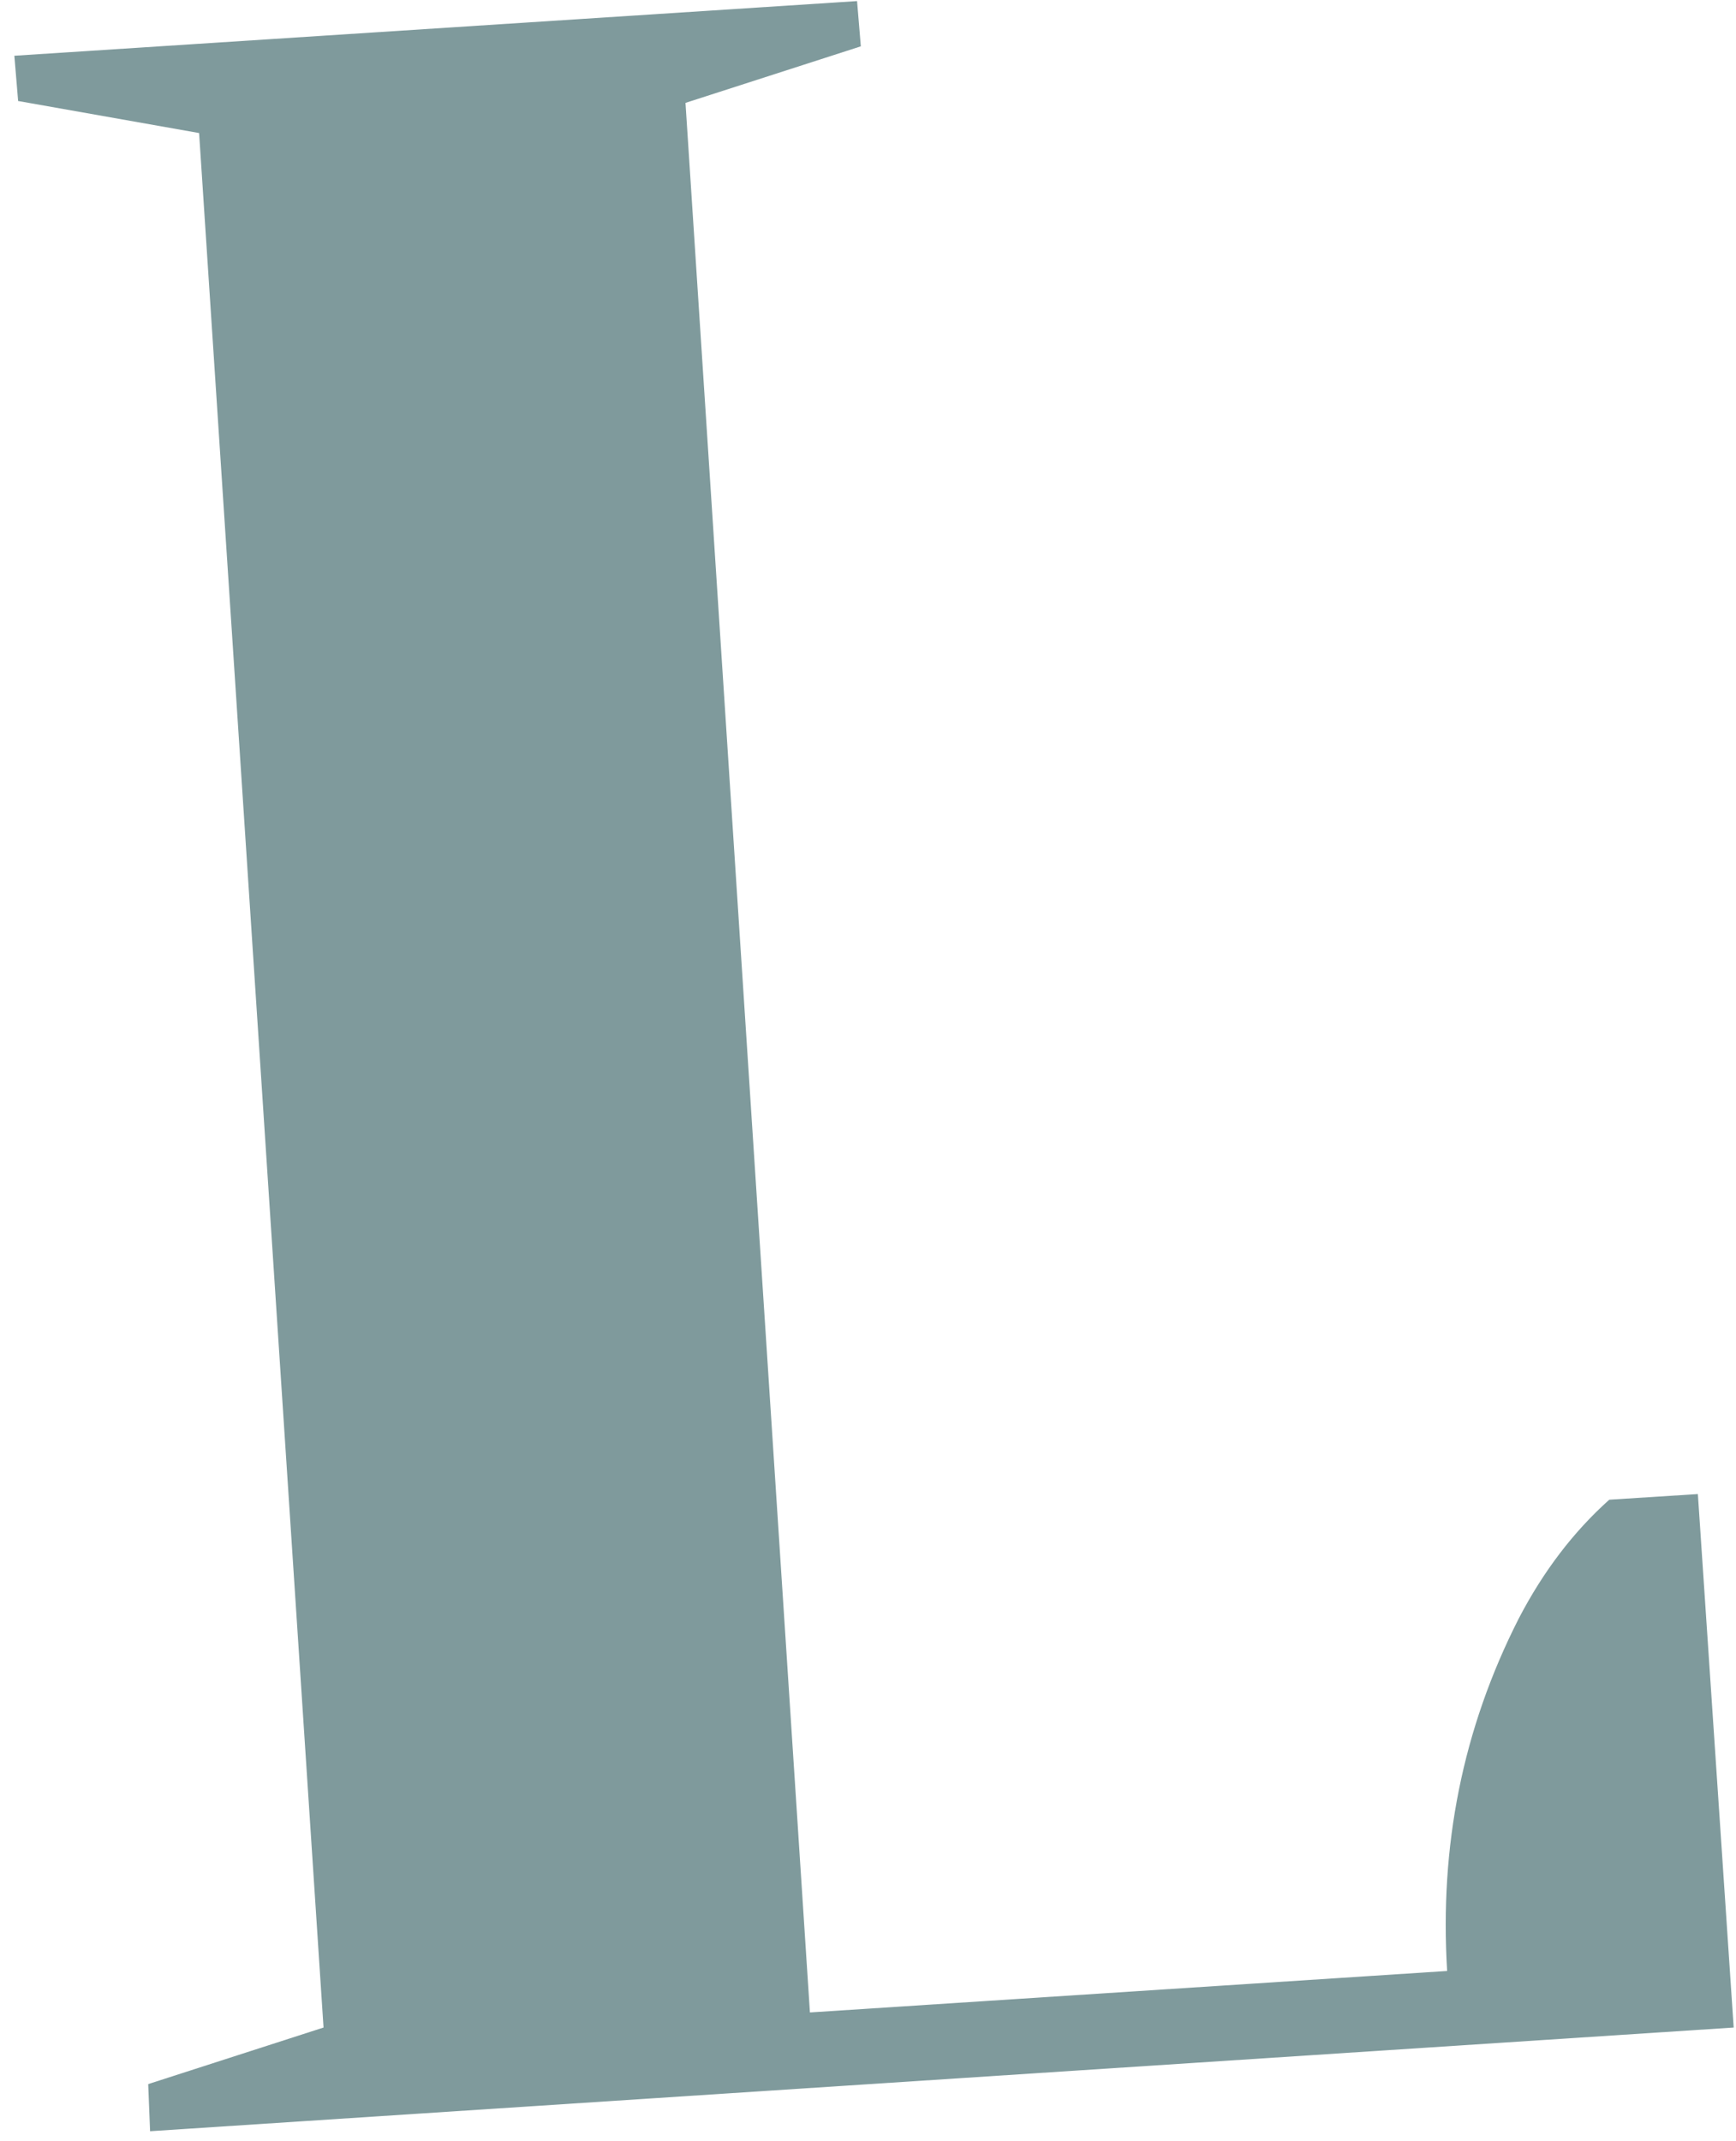 <svg width="90" height="111" viewBox="0 0 90 111" fill="none" xmlns="http://www.w3.org/2000/svg">
<path d="M7.683 108.038L16.773 105.106L10.322 6.897L0.94 5.236L0.744 2.89L44.433 0.056L44.628 2.402L35.538 5.333L41.989 104.324L75.024 102.174C74.633 95.725 75.806 89.666 78.738 83.901C80.009 81.458 81.573 79.406 83.43 77.744L88.023 77.451L89.88 105.106L7.781 110.481L7.683 108.038Z" fill="#7F9A9C"/>
</svg>
